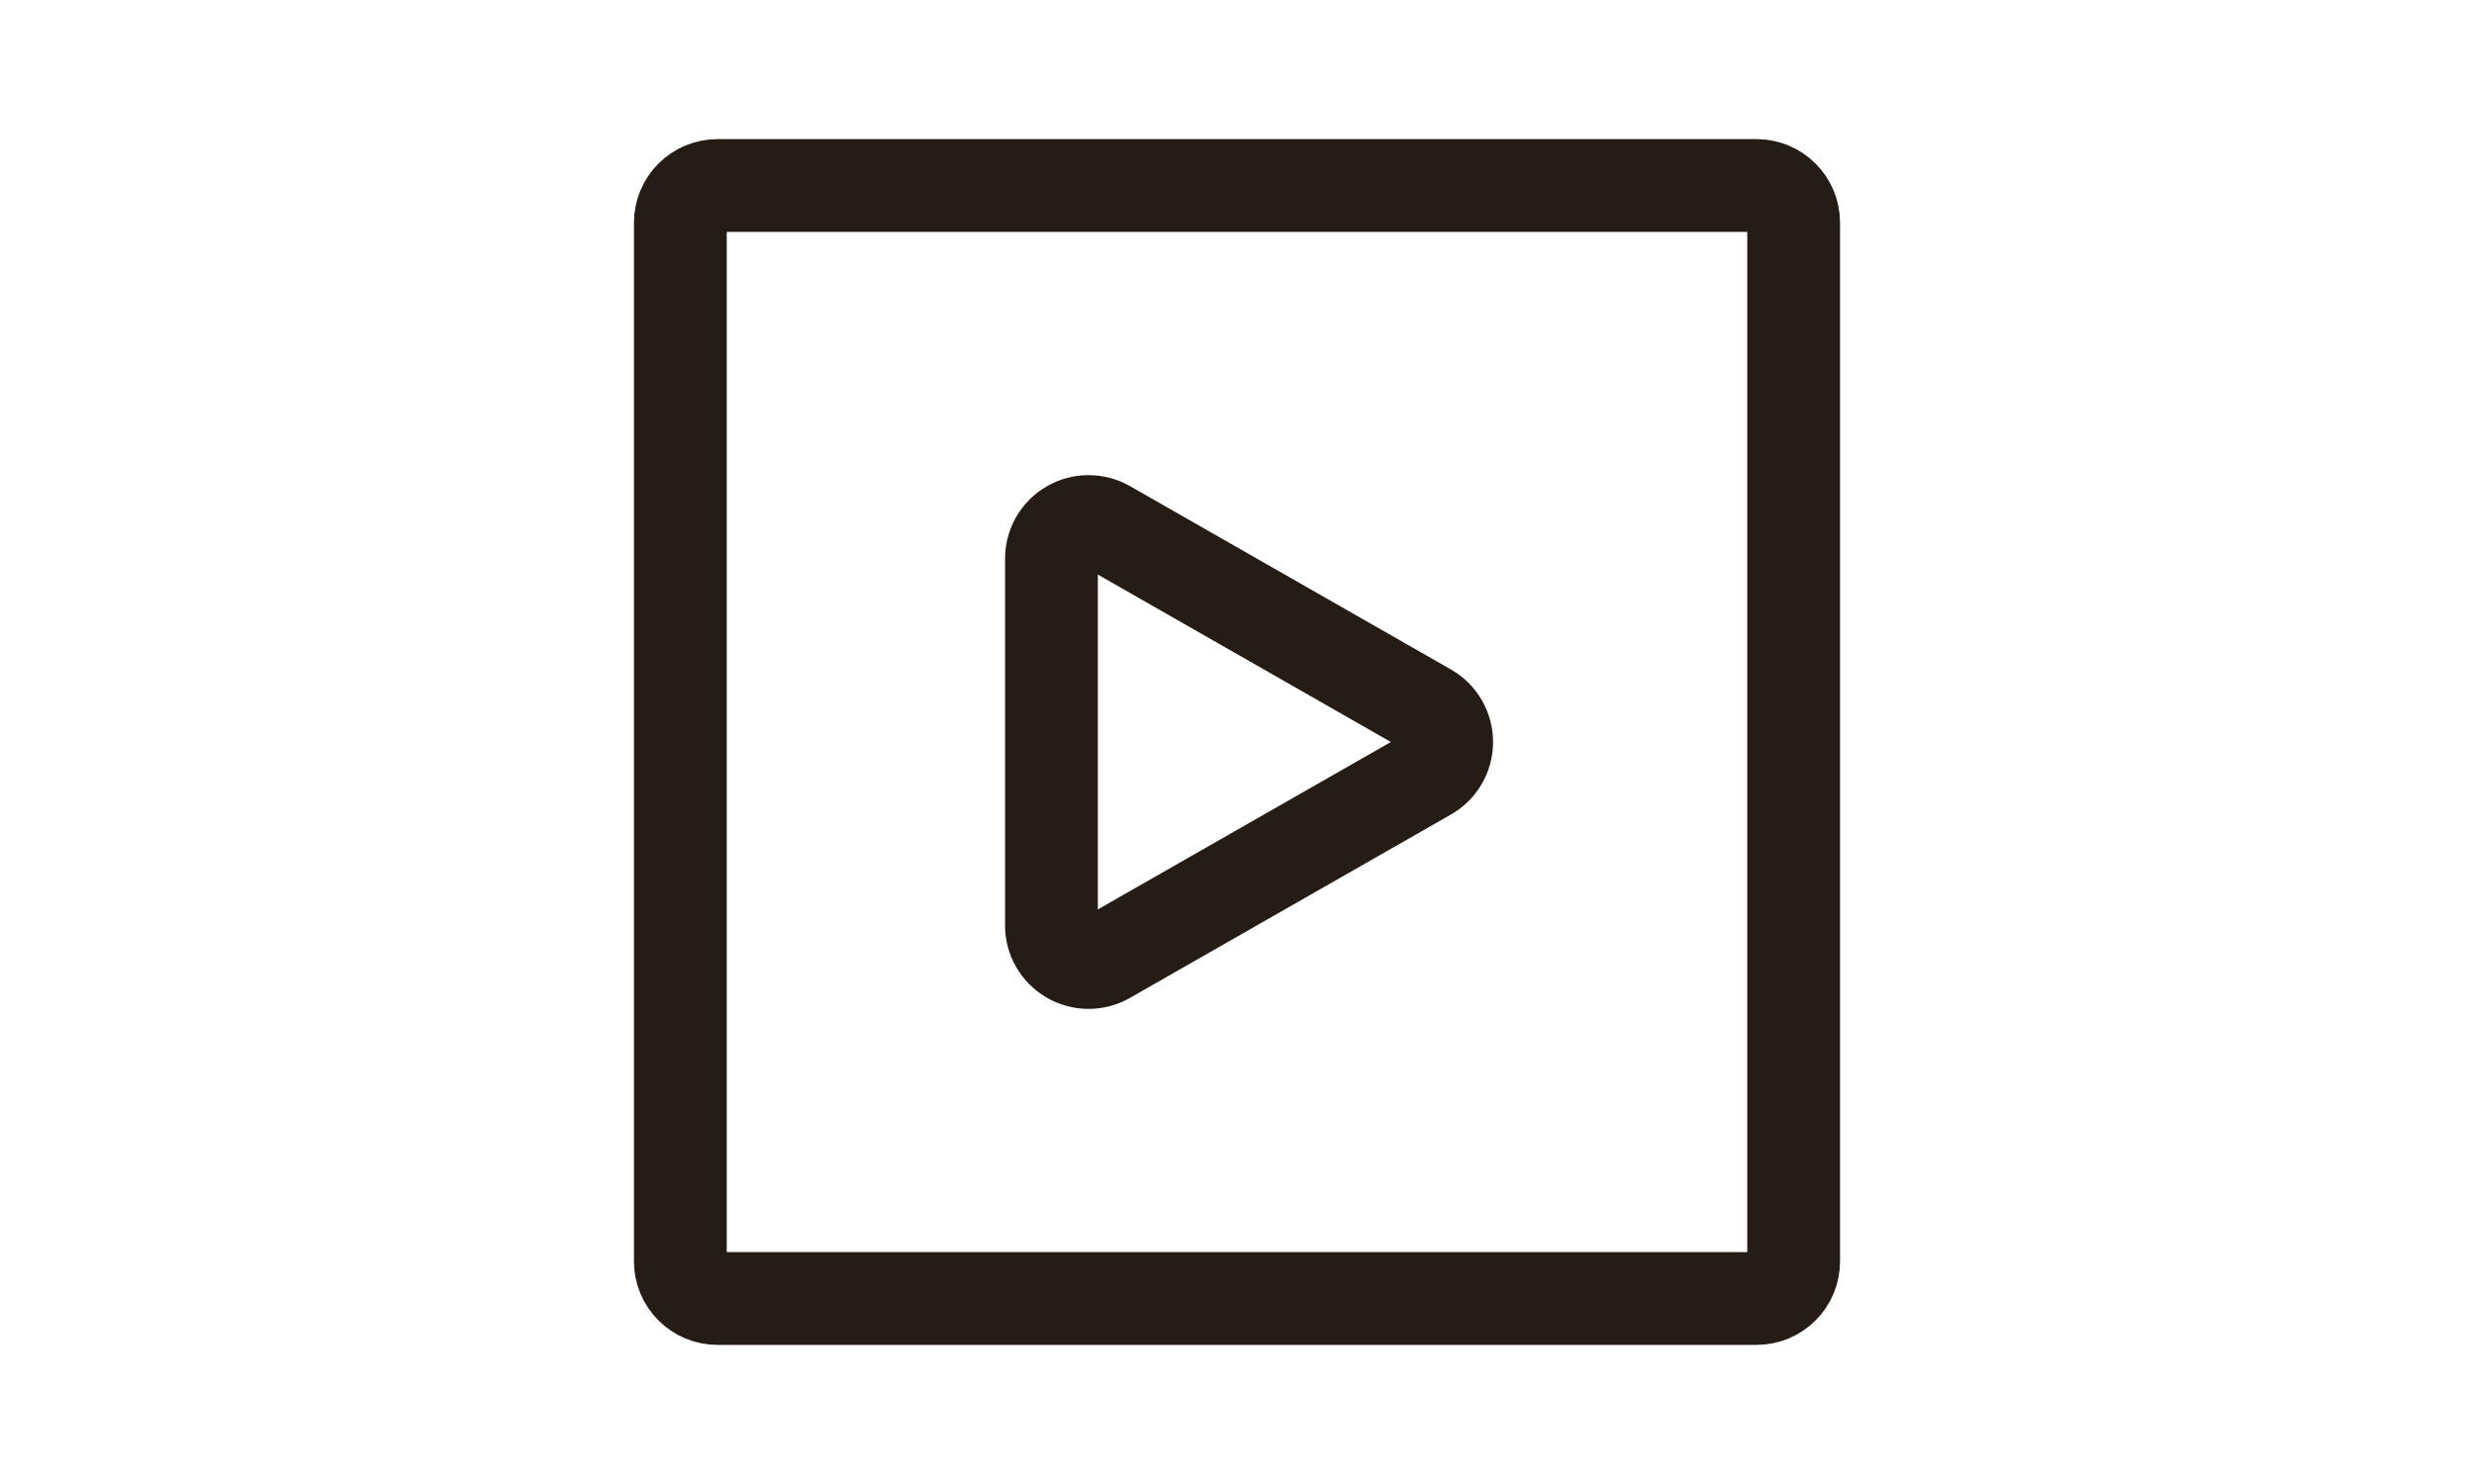 <svg width="40" height="24" viewBox="0 0 40 24" fill="none" xmlns="http://www.w3.org/2000/svg">
<path d="M29 3.6V20.4C29 20.559 28.937 20.712 28.824 20.824C28.712 20.937 28.559 21 28.4 21H11.6C11.441 21 11.288 20.937 11.176 20.824C11.063 20.712 11 20.559 11 20.4V3.6C11 3.441 11.063 3.288 11.176 3.176C11.288 3.063 11.441 3 11.6 3H28.4C28.559 3 28.712 3.063 28.824 3.176C28.937 3.288 29 3.441 29 3.6Z" stroke="#241C15" stroke-width="1.5" stroke-linecap="round" stroke-linejoin="round"/>
<path d="M17.898 8.513C17.807 8.461 17.703 8.434 17.599 8.434C17.493 8.434 17.39 8.462 17.299 8.515C17.208 8.567 17.133 8.643 17.08 8.734C17.028 8.825 17 8.928 17 9.033V14.966C17 15.071 17.027 15.175 17.08 15.266C17.133 15.357 17.208 15.432 17.299 15.485C17.39 15.538 17.493 15.566 17.598 15.566C17.703 15.567 17.807 15.539 17.898 15.487L23.088 12.521C23.18 12.469 23.256 12.393 23.309 12.301C23.362 12.21 23.39 12.106 23.39 12C23.39 11.894 23.362 11.79 23.309 11.699C23.256 11.607 23.18 11.531 23.088 11.479L17.898 8.513Z" stroke="#241C15" stroke-width="1.5" stroke-linecap="round" stroke-linejoin="round"/>
</svg>
